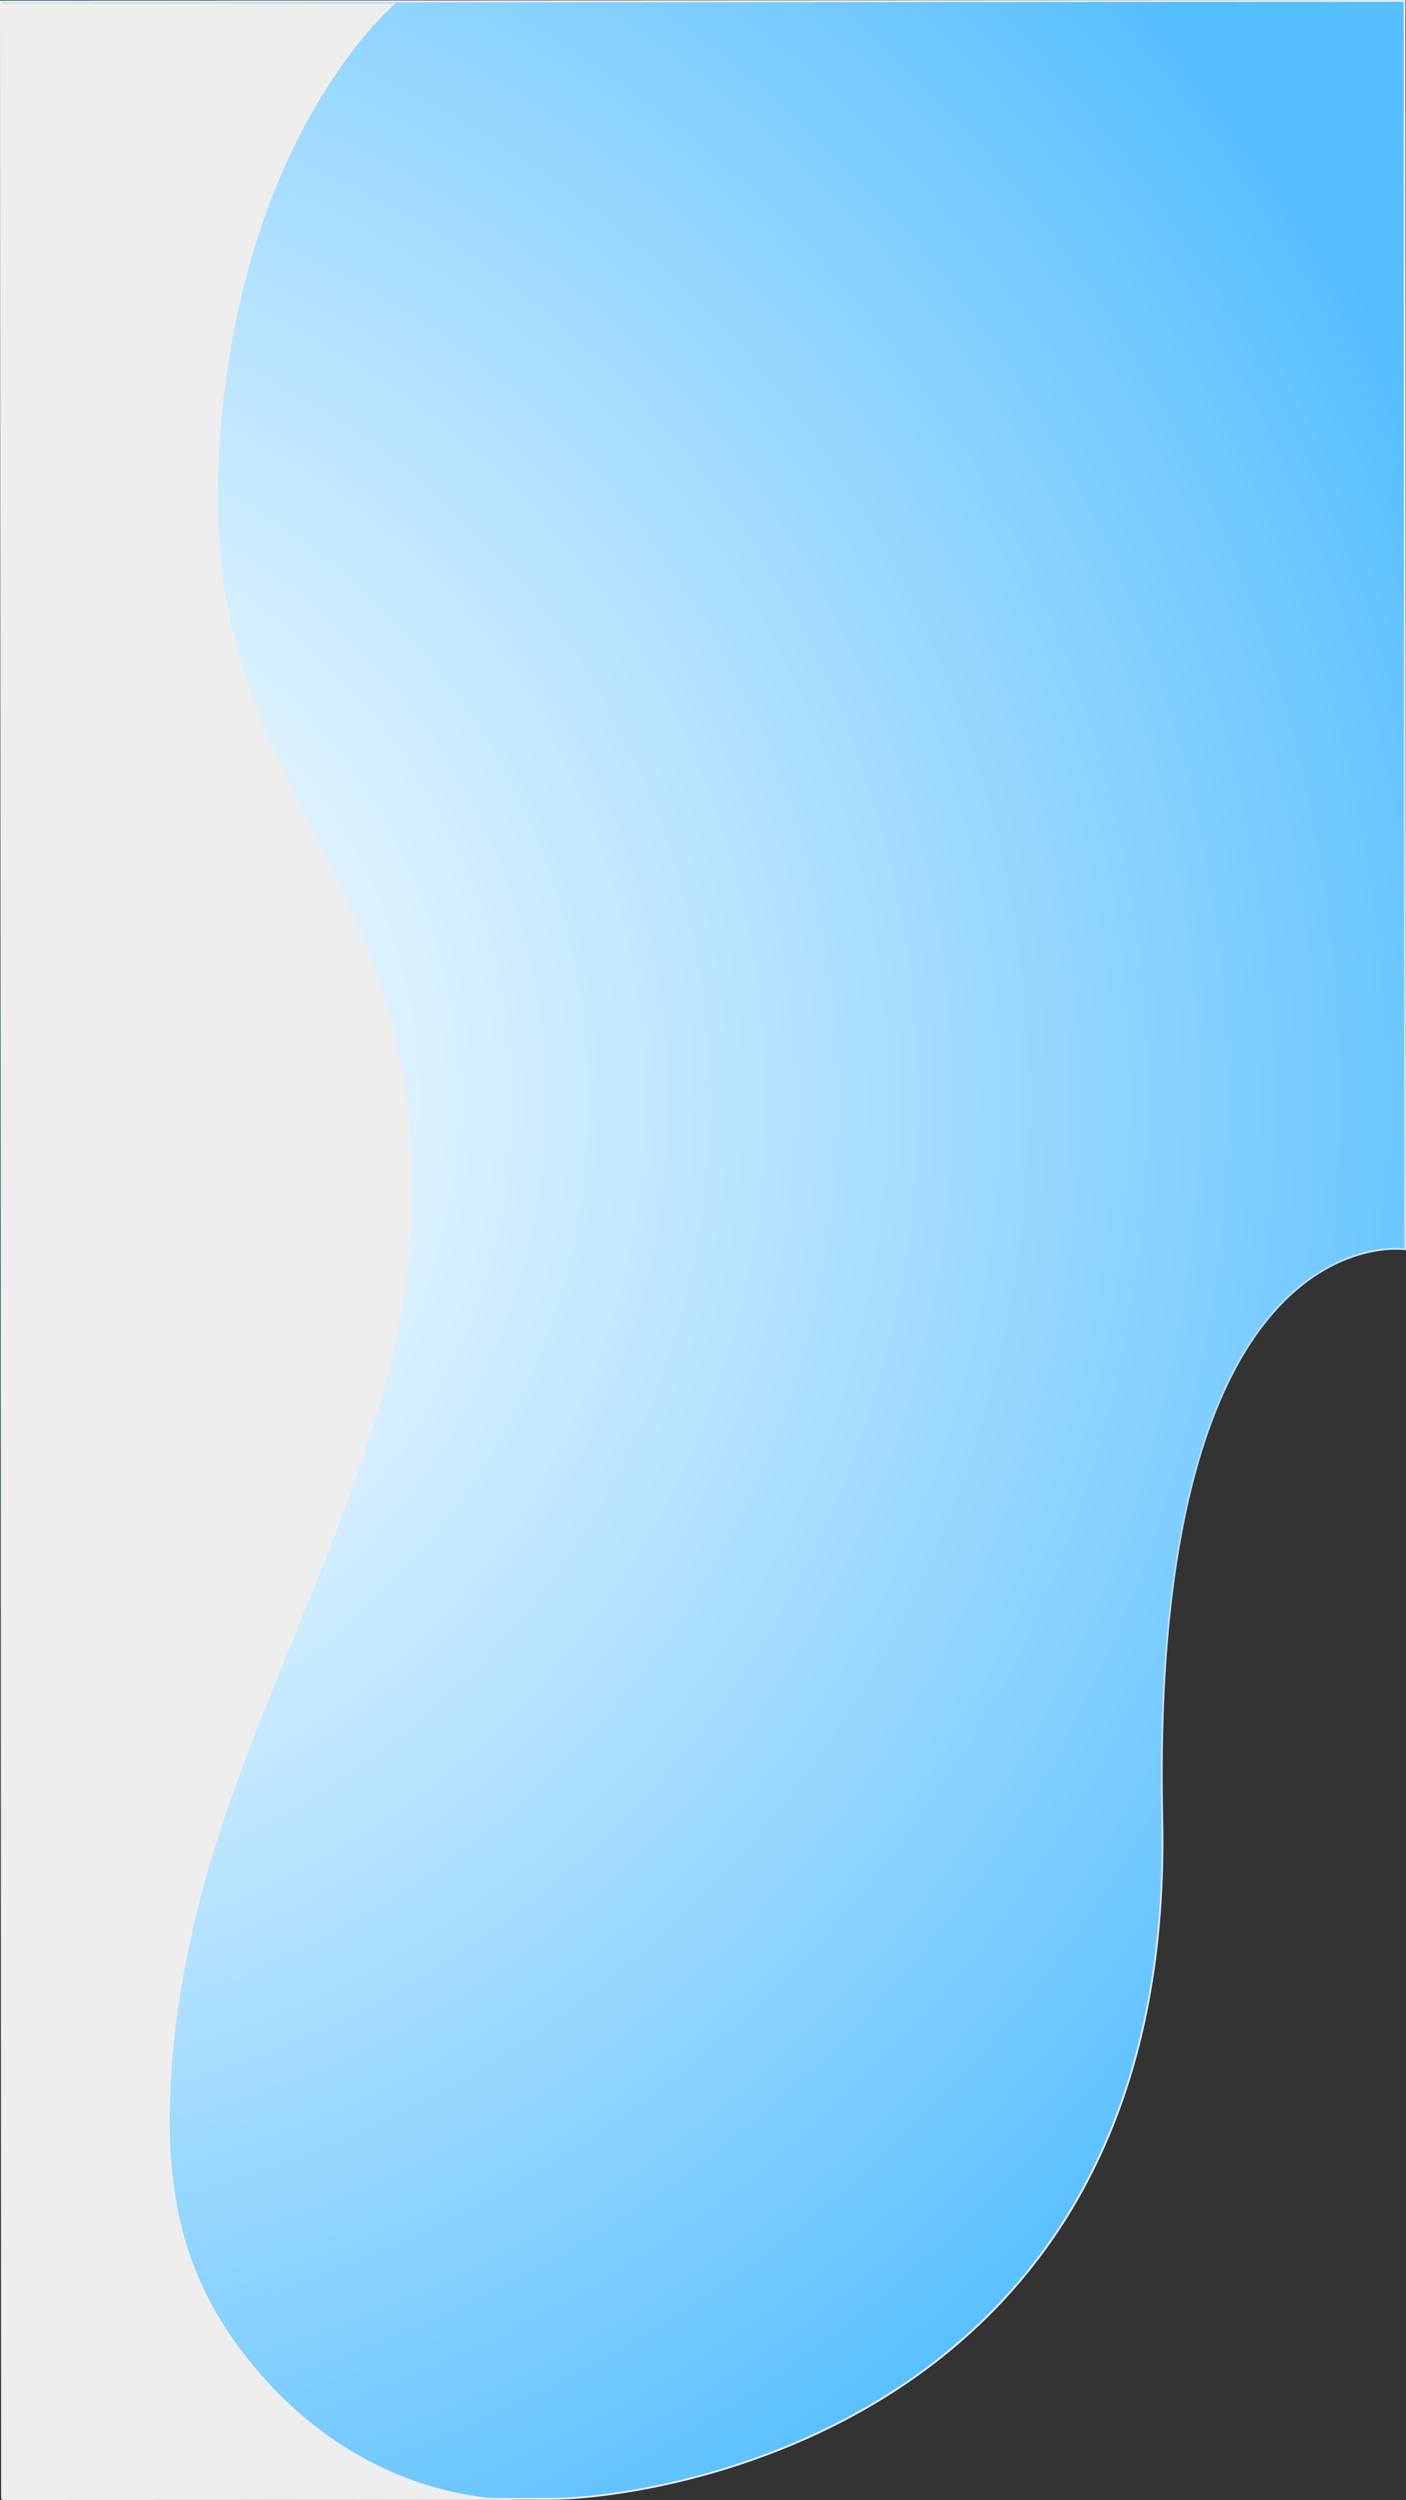 <?xml version="1.0" encoding="UTF-8"?><svg id="a" xmlns="http://www.w3.org/2000/svg" width="769.3" height="1367.84" xmlns:xlink="http://www.w3.org/1999/xlink" viewBox="0 0 769.3 1367.84"><rect x="0" y="0" width="769.3" height="1367.84" fill="#333333" stroke="none"/><defs><style>.d{fill:#eee;}.e{fill:url(#b);stroke:url(#c);stroke-miterlimit:10;}</style><radialGradient id="b" cx="302.44" cy="1124.66" fx="302.44" fy="1124.66" r="917.5" gradientTransform="translate(1068.8 299.07) rotate(89.97)" gradientUnits="userSpaceOnUse"><stop offset="0" stop-color="#fff"/><stop offset=".12" stop-color="#f4fbff"/><stop offset=".32" stop-color="#d9f0ff"/><stop offset=".57" stop-color="#acdfff"/><stop offset=".88" stop-color="#6fc8ff"/><stop offset="1" stop-color="#55beff"/></radialGradient><radialGradient id="c" cx="384.55" cy="684.17" fx="384.55" fy="684.17" r="554.69" gradientTransform="translate(1068.8 299.07) rotate(89.97)" gradientUnits="userSpaceOnUse"><stop offset="0" stop-color="#55beff"/><stop offset=".05" stop-color="#5fc1fd"/><stop offset=".38" stop-color="#9cd4f7"/><stop offset=".66" stop-color="#c8e2f2"/><stop offset=".87" stop-color="#e3eaef"/><stop offset="1" stop-color="#eee"/></radialGradient></defs><path class="e" d="M768.5,.5l.3,683s-140.01-20.94-132.86,312.06c7.15,333-279.34,371.62-334.34,371.65l-300.5-.37L.5,.84l768-.34Z"/><path class="d" d="M216.56,1.74s-88.02,73.04-96.95,250.04c-8.92,177,106.1,218.95,106.17,399.95,.06,134.51-80.9,254.95-114.79,381.91-9.82,36.78-16.44,74.48-17.85,112.56-2.23,60.05,9.37,107.06,49.92,153.33,36.77,41.96,87.53,68.19,143.93,68.17,137.12-.06-285.88,.12-285.88,.12L.5,1.84l216.06-.09Z"/></svg>